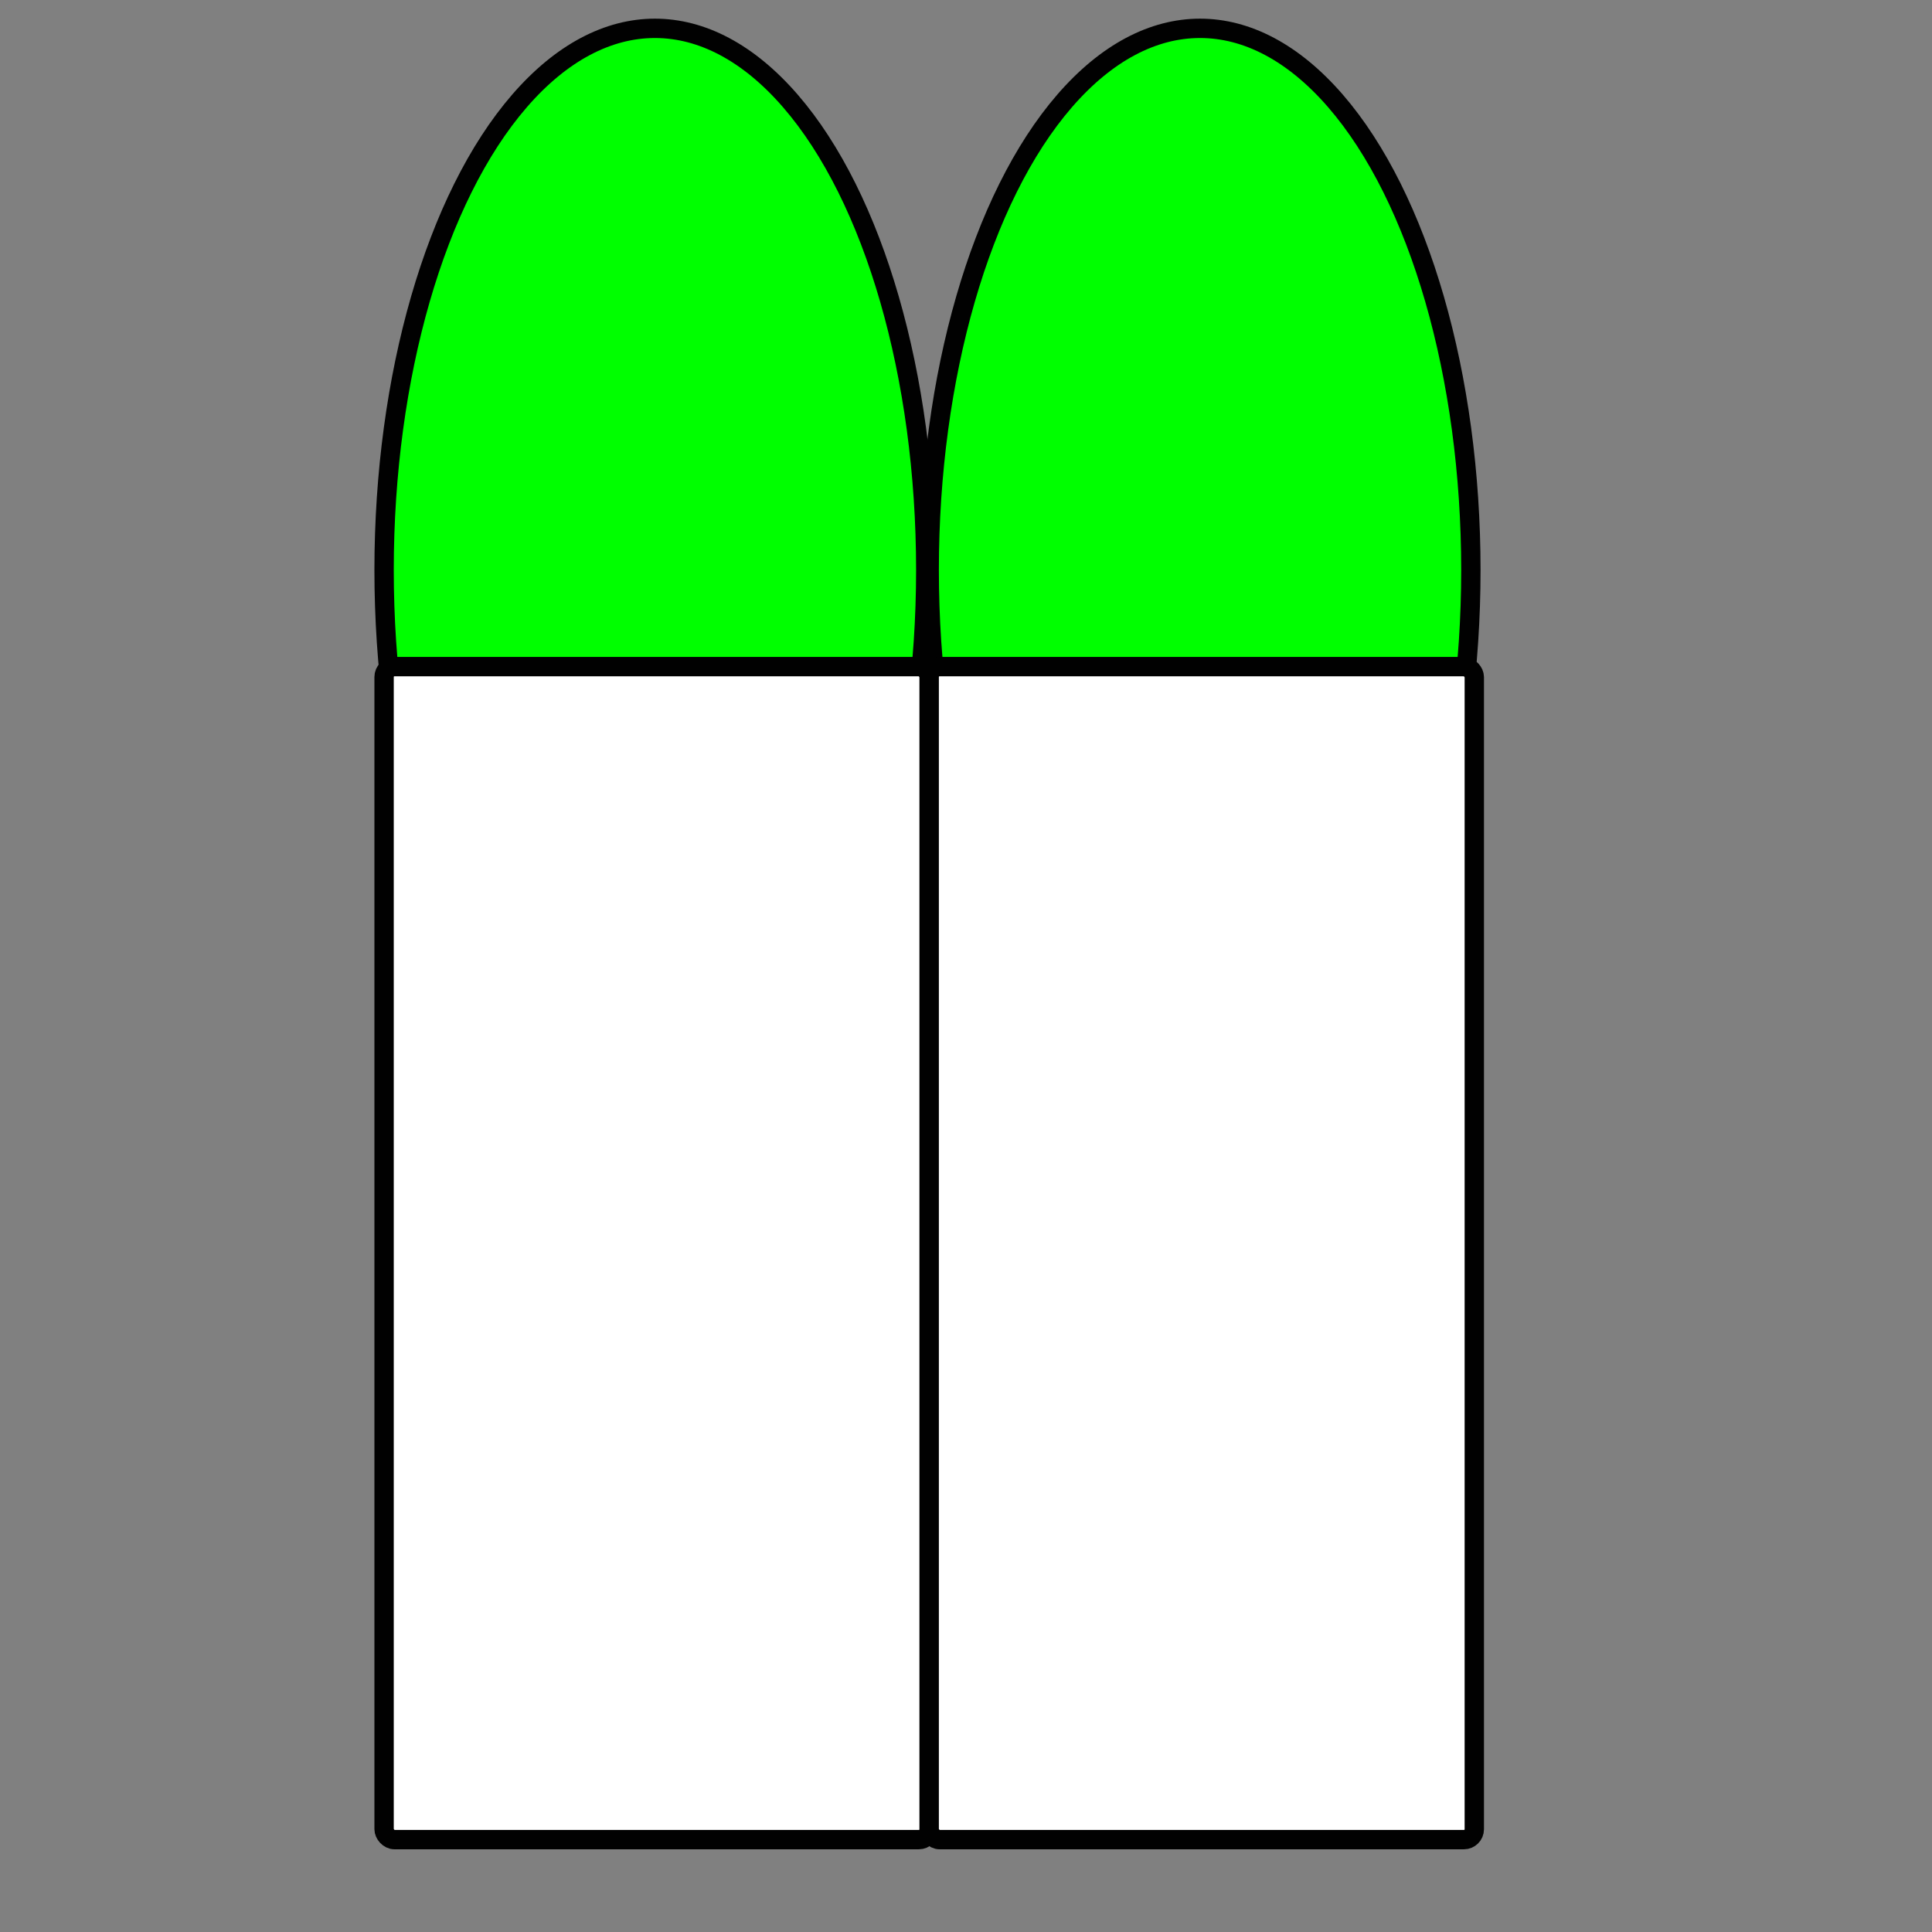 <?xml version="1.0" encoding="UTF-8" standalone="no"?>
<!-- Created with Inkscape (http://www.inkscape.org/) -->

<svg
   xmlns:dc="http://purl.org/dc/elements/1.1/"
   xmlns:cc="http://creativecommons.org/ns#"
   xmlns:rdf="http://www.w3.org/1999/02/22-rdf-syntax-ns#"
   xmlns:svg="http://www.w3.org/2000/svg"
   xmlns="http://www.w3.org/2000/svg"
   xmlns:sodipodi="http://sodipodi.sourceforge.net/DTD/sodipodi-0.dtd"
   xmlns:inkscape="http://www.inkscape.org/namespaces/inkscape"
   width="100"
   height="100"
   viewBox="0 0 26.458 26.458"
   version="1.1"
   id="svg4633"
   inkscape:version="0.92.3 (2405546, 2018-03-11)"
   sodipodi:docname="bulletB.svg">
  <rect x="0" y="0" width="26.458" height="26.458" fill="#808080" stroke="none"/>
  <defs
     id="defs4627" />
  <sodipodi:namedview
     id="base"
     pagecolor="#ffffff"
     bordercolor="#666666"
     borderopacity="1.0"
     inkscape:pageopacity="0.0"
     inkscape:pageshadow="2"
     inkscape:zoom="5.6"
     inkscape:cx="64.094036"
     inkscape:cy="32.912215"
     inkscape:document-units="px"
     inkscape:current-layer="g823-5"
     showgrid="false"
     units="px"
     inkscape:window-width="1613"
     inkscape:window-height="995"
     inkscape:window-x="67"
     inkscape:window-y="27"
     inkscape:window-maximized="1" />
  <g
     inkscape:label="Layer 1"
     inkscape:groupmode="layer"
     id="layer1"
     transform="translate(0,-270.542)">
    <g
       id="g823"
       transform="translate(1.575,0.011)">
      <ellipse
         ry="7.418"
         rx="3.709"
         cy="278.337"
         cx="7.394"
         id="path819"
         style="fill:#00ff00;fill-opacity:1;stroke:#010101;stroke-width:0.265;stroke-miterlimit:4;stroke-dasharray:none;stroke-opacity:1" />
      <rect
         ry="0.142"
         y="279.66"
         x="3.685"
         height="16.064"
         width="7.465"
         id="rect817"
         style="fill:#ffffff;fill-opacity:1;stroke:#010101;stroke-width:0.265;stroke-miterlimit:4;stroke-dasharray:none;stroke-opacity:1" />
    </g>
    <g
       id="g823-5"
       transform="translate(9.04,0.011)">
      <ellipse
         ry="7.418"
         rx="3.709"
         cy="278.337"
         cx="7.394"
         id="path819-3"
         style="fill:#00ff00;fill-opacity:1;stroke:#010101;stroke-width:0.265;stroke-miterlimit:4;stroke-dasharray:none;stroke-opacity:1" />
      <rect
         ry="0.142"
         y="279.66"
         x="3.685"
         height="16.064"
         width="7.465"
         id="rect817-5"
         style="fill:#ffffff;fill-opacity:1;stroke:#010101;stroke-width:0.265;stroke-miterlimit:4;stroke-dasharray:none;stroke-opacity:1" />
    </g>
  </g>
</svg>

